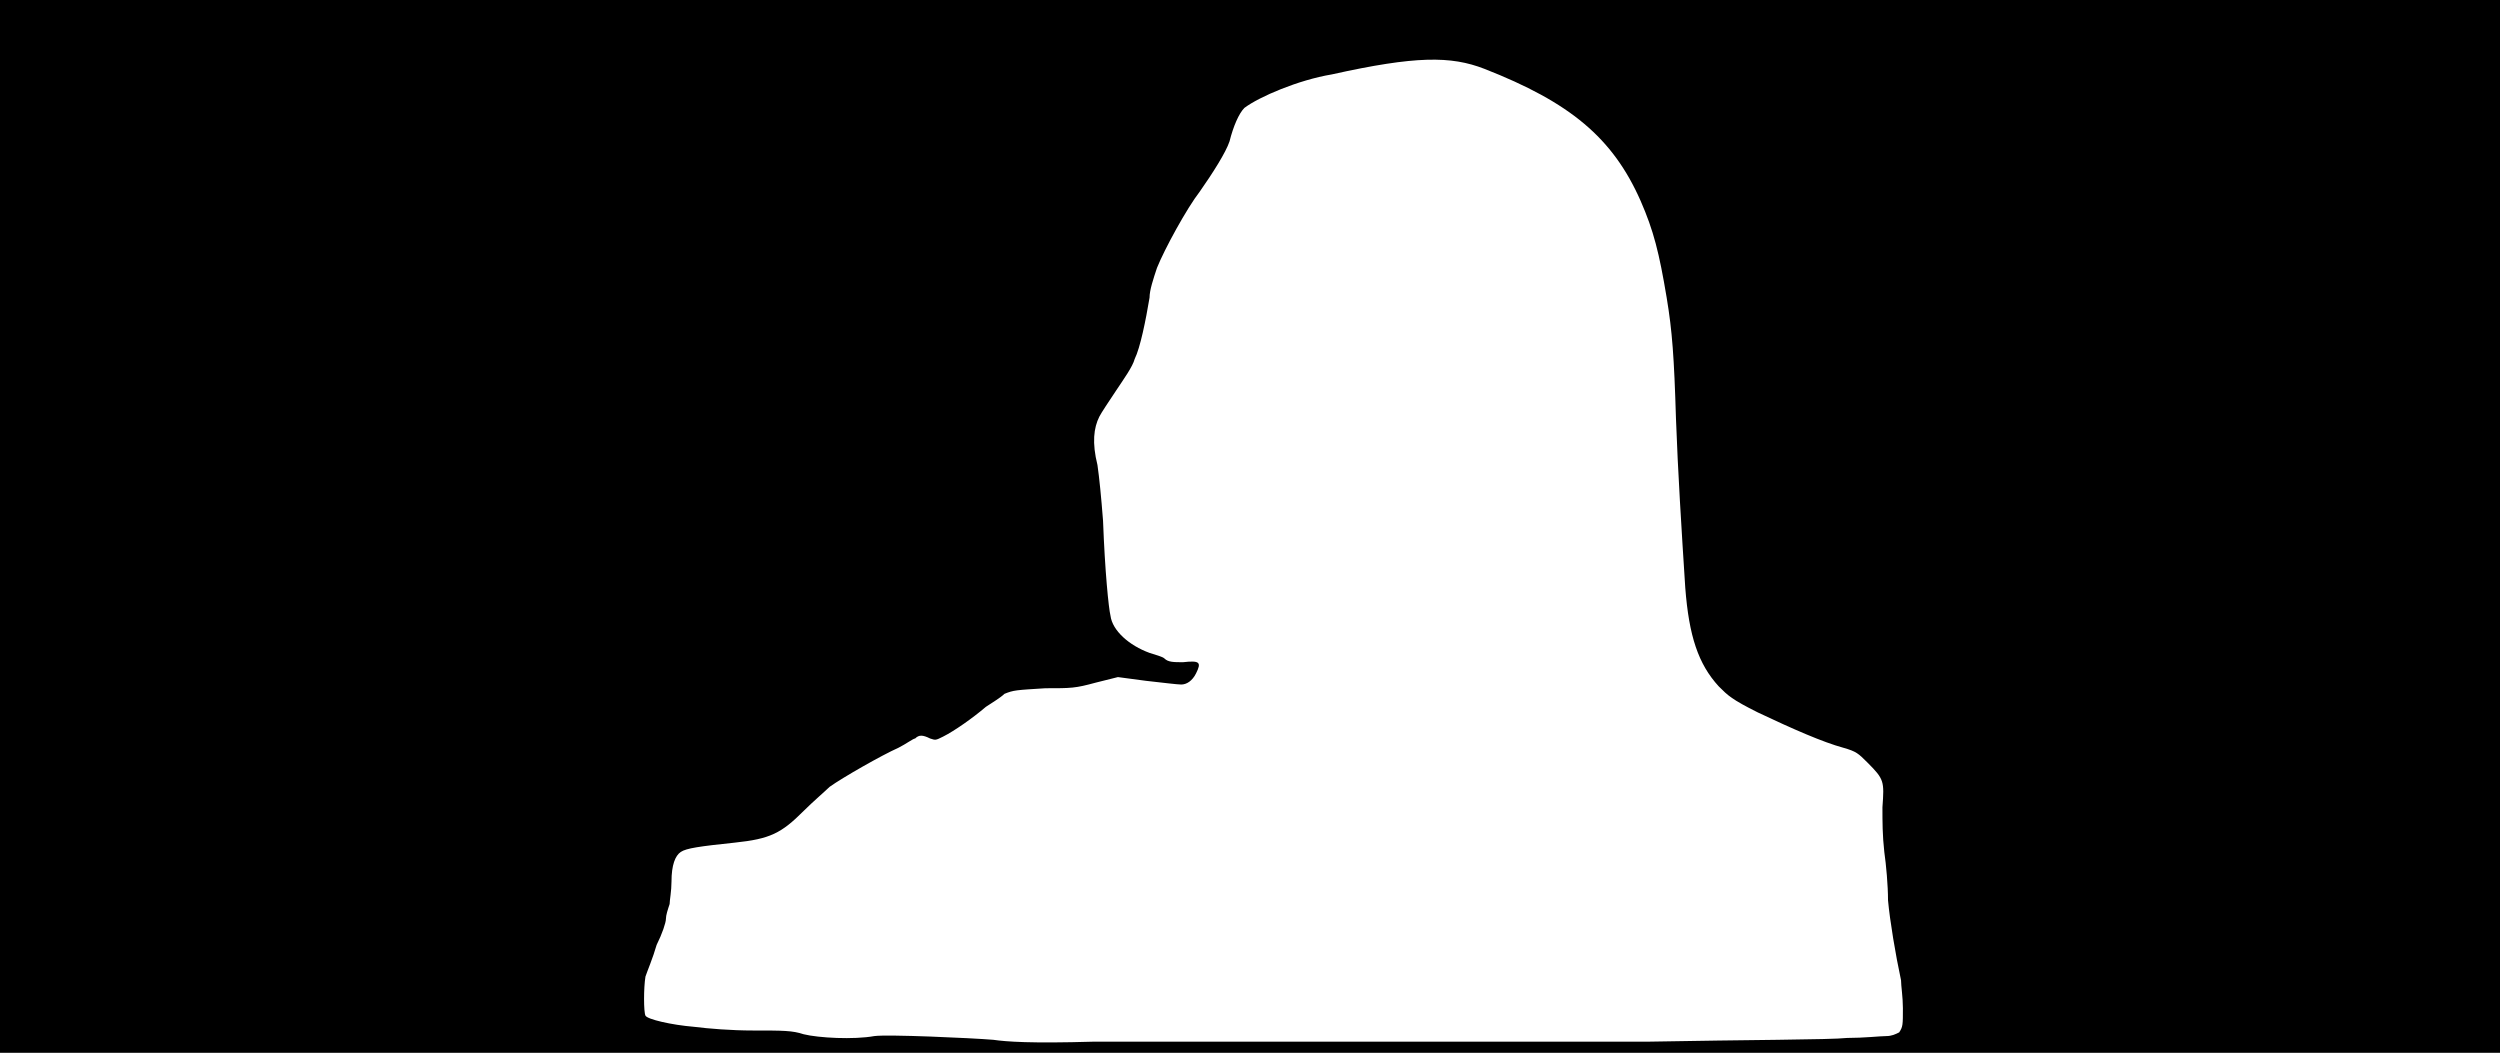 <svg xmlns="http://www.w3.org/2000/svg" width="1344" height="566"><path d="M0 283V0h1344v566H0V283m657 277h229c52-1 98-1 107-2 9 0 18-1 21-1s5-1 7-2c2-3 2-4 2-13 0-6-1-12-1-15-3-14-6-32-7-43 0-8-1-19-2-26-1-9-1-16-1-24 1-14 1-15-8-24-5-5-6-6-13-8-11-3-27-10-46-19-14-7-16-9-21-14-11-12-16-27-18-53-2-31-4-63-5-91-1-33-2-47-5-65-4-24-7-36-14-52-15-34-38-53-84-71-18-7-37-7-82 3-18 3-39 12-47 18-3 3-6 10-8 18-2 6-9 17-16 27-7 9-19 31-23 41-2 6-4 12-4 16-2 12-5 27-8 33-1 4-6 11-10 17s-8 12-9 14c-3 6-4 14-1 26 1 7 2 17 3 30 1 27 3 47 4 51 1 8 10 16 21 20 3 1 7 2 8 3 2 2 5 2 10 2 9-1 10 0 7 6-2 4-5 6-8 6-2 0-10-1-19-2l-15-2-12 3c-11 3-13 3-27 3-16 1-17 1-22 3-2 2-7 5-10 7-7 6-17 13-23 16-4 2-4 2-7 1-4-2-6-2-8 0-1 0-5 3-9 5-9 4-30 16-37 21-2 2-9 8-14 13-12 12-18 15-37 17s-26 3-29 5-5 7-5 16c0 5-1 10-1 12-1 3-2 6-2 8s-2 8-5 14c-2 7-5 14-6 17-1 6-1 19 0 21s14 5 26 6c8 1 20 2 32 2 16 0 21 0 27 2 8 2 27 3 38 1 7-1 52 1 64 2 7 1 20 2 54 1h69z"/></svg>